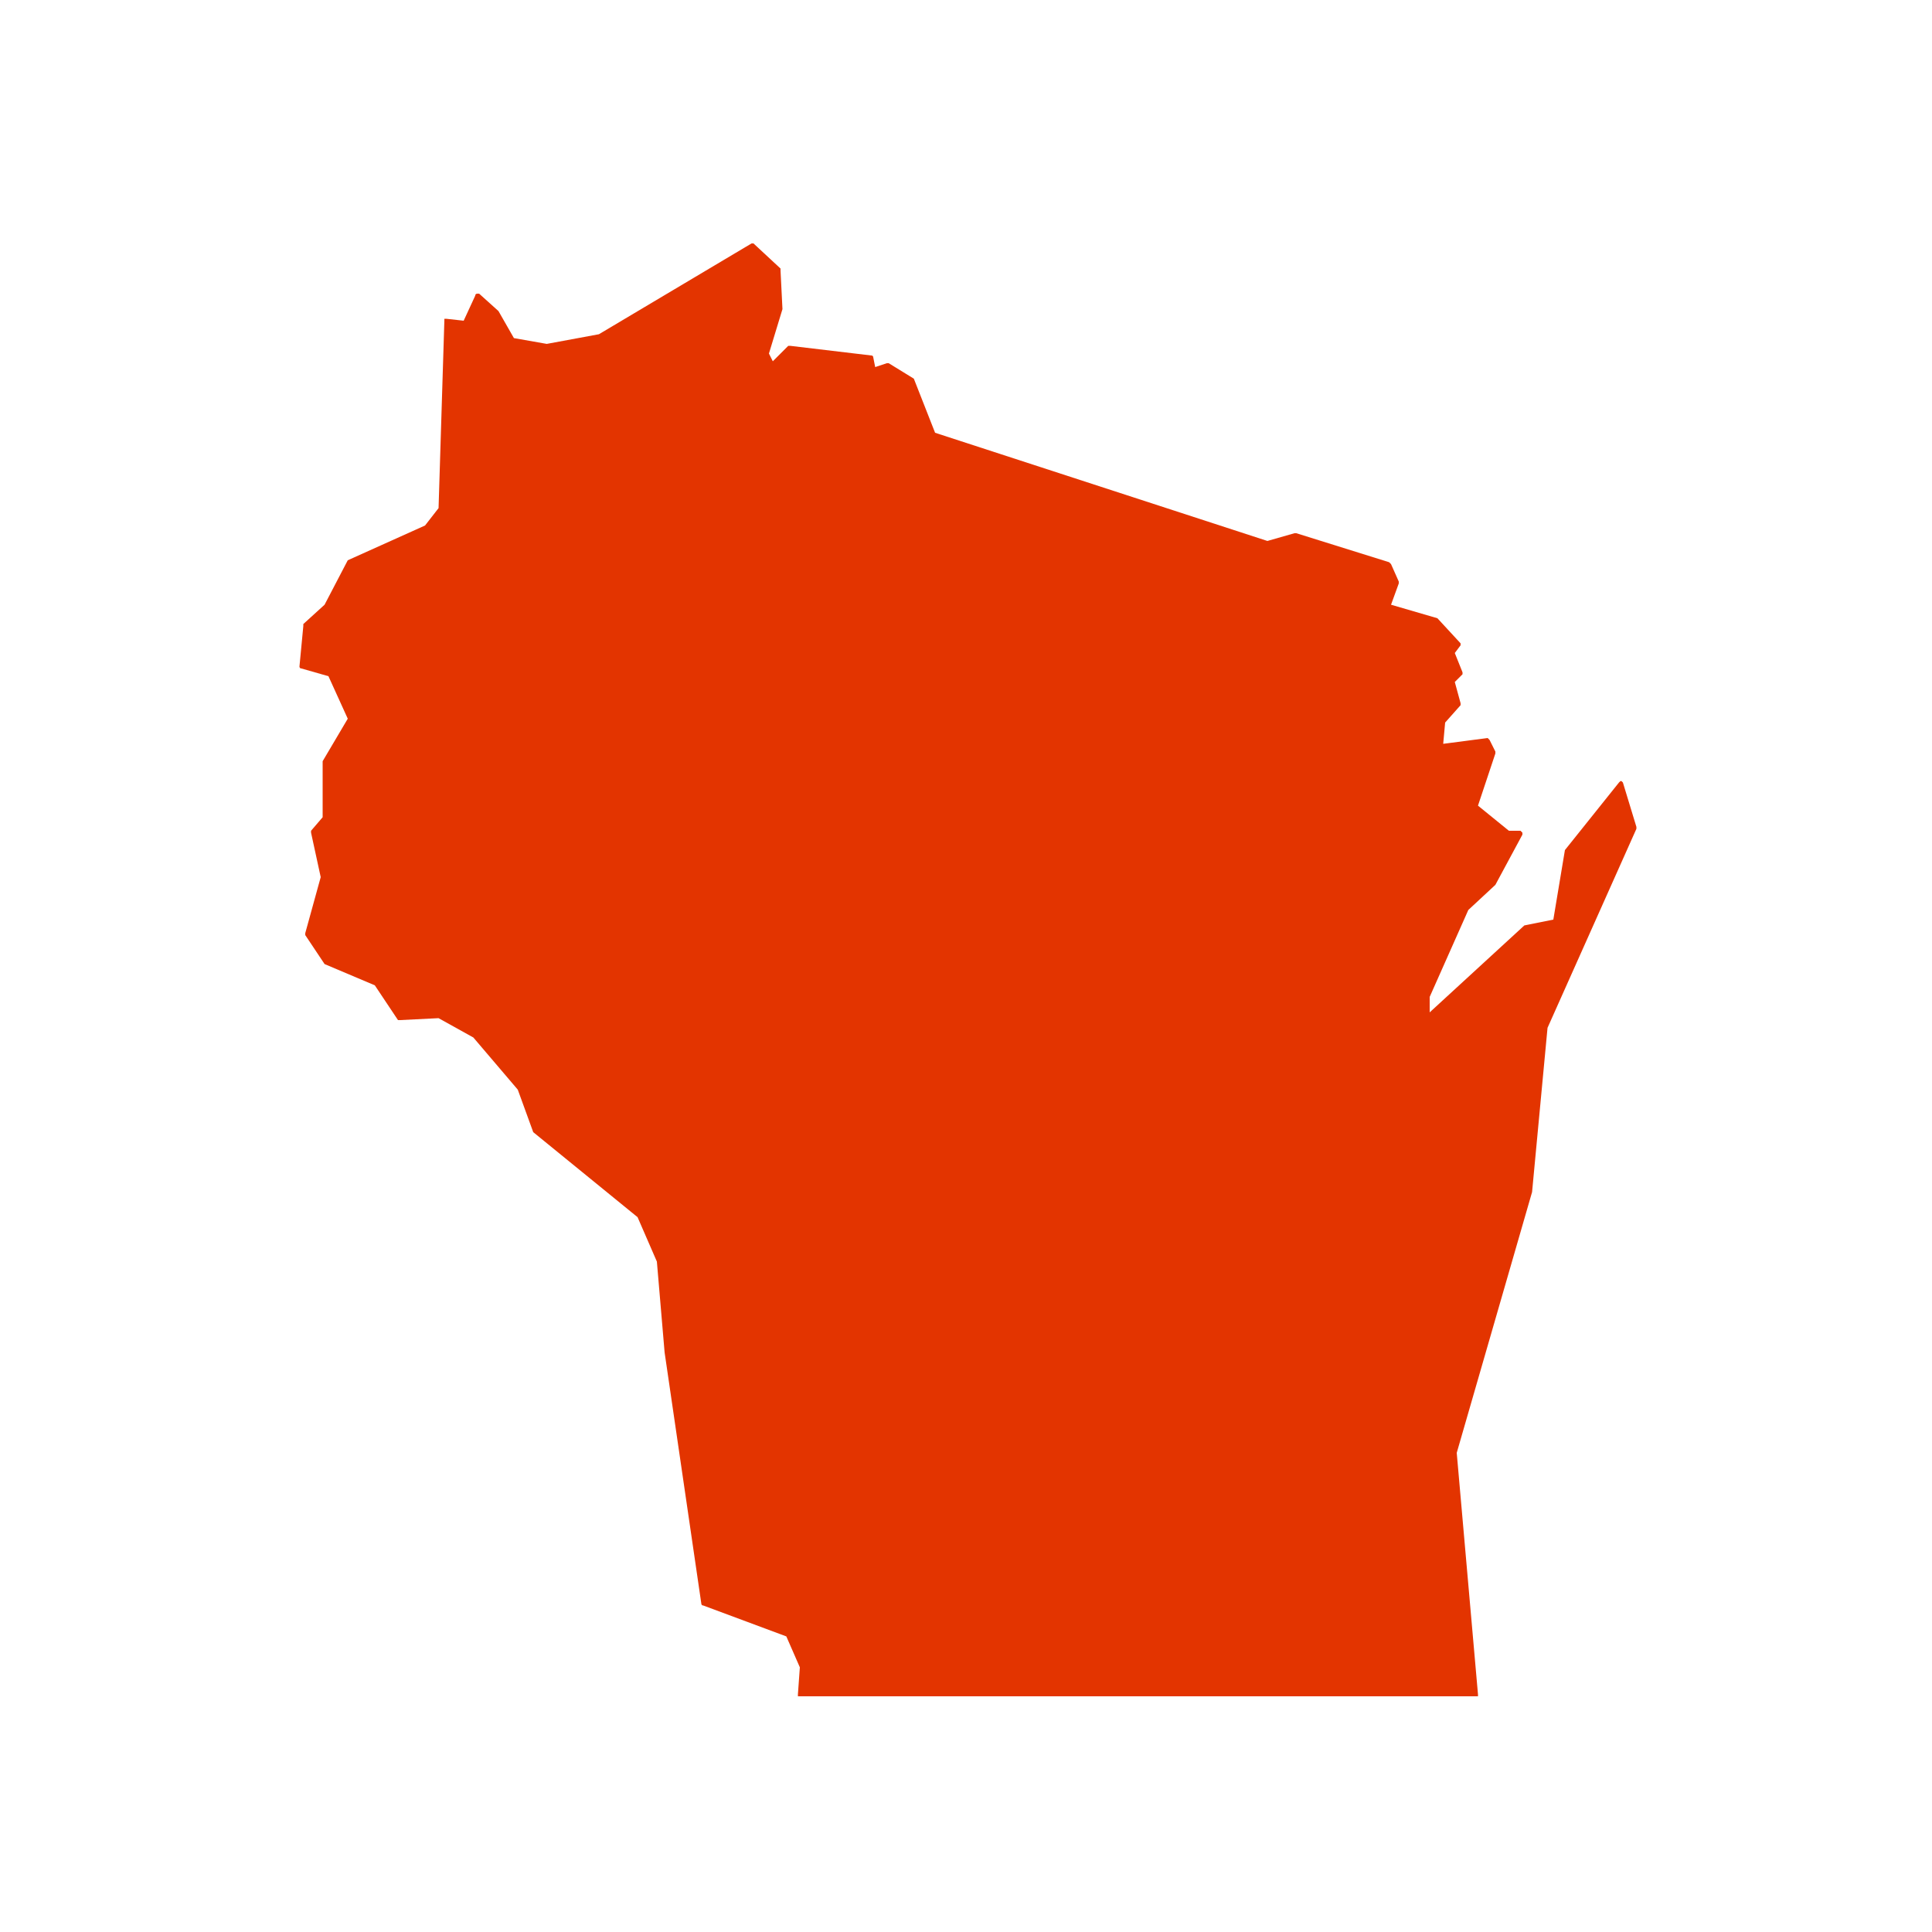 <svg xmlns="http://www.w3.org/2000/svg" viewBox="0 0 100 100" fill="#e33400"><path class="st0" d="M84,40.5C84,40.5,84,40.5,84,40.5c-0.1-0.1-0.1-0.1-0.2,0L81,44c0,0,0,0,0,0l-0.6,3.6l-1.5,0.3c0,0,0,0,0,0  L74,52.4l0-0.8l2-4.5l1.4-1.3c0,0,0,0,0,0l1.4-2.6c0,0,0-0.1,0-0.1c0,0,0,0-0.1-0.1l-0.6,0c0,0,0,0,0,0l-1.6-1.3l0.9-2.7  c0,0,0-0.1,0-0.1l-0.3-0.6c0,0-0.1-0.1-0.1-0.1l-2.3,0.3l0.1-1.1l0.8-0.9c0,0,0-0.1,0-0.1l-0.3-1.1l0.4-0.4c0,0,0-0.1,0-0.1l-0.4-1  l0.3-0.4c0,0,0-0.1,0-0.1l-1.2-1.3c0,0,0,0,0,0l-2.4-0.7l0.4-1.1c0,0,0,0,0-0.1l-0.4-0.9c0,0,0,0-0.1-0.1l-4.8-1.5c0,0,0,0-0.1,0  l-1.4,0.4l-17.2-5.6l-1.1-2.8c0,0,0,0,0,0L46,18.8c0,0-0.1,0-0.1,0l-0.6,0.2l-0.1-0.5c0,0,0-0.1-0.1-0.1l-4.2-0.5c0,0-0.1,0-0.1,0  l-0.8,0.8l-0.2-0.4l0.7-2.3c0,0,0,0,0,0l-0.1-2c0,0,0,0,0-0.1L39,12.6c0,0-0.1,0-0.1,0L31,17.3l-2.7,0.5l-1.7-0.3l-0.8-1.4  c0,0,0,0,0,0l-1-0.9c0,0-0.1,0-0.1,0c0,0-0.1,0-0.1,0.1L24,16.6l-0.9-0.1c0,0-0.1,0-0.1,0c0,0,0,0,0,0.1l-0.3,9.7L22,27.2l-4,1.8  c0,0,0,0,0,0l-1.2,2.3l-1.1,1c0,0,0,0,0,0.1l-0.2,2.1c0,0,0,0.1,0.1,0.1L17,35l1,2.2l-1.3,2.2c0,0,0,0,0,0l0,2.9l-0.6,0.7  c0,0,0,0.1,0,0.1l0.5,2.3l-0.8,2.9c0,0,0,0.1,0,0.1l1,1.5c0,0,0,0,0,0l2.6,1.1l1.2,1.8c0,0,0.1,0,0.1,0l2-0.1l1.8,1l2.3,2.7l0.8,2.2  c0,0,0,0,0,0L33,63l1,2.3l0.4,4.7l1.9,13c0,0,0,0.1,0.1,0.1l4.3,1.6l0.7,1.6l-0.1,1.4c0,0,0,0.1,0,0.1c0,0,0,0,0.1,0l35,0  c0,0,0.1,0,0.1,0c0,0,0,0,0-0.1l-1.1-12.5l3.9-13.5c0,0,0,0,0,0l0.8-8.5l4.6-10.3c0,0,0,0,0-0.1L84,40.5z"/></svg>
